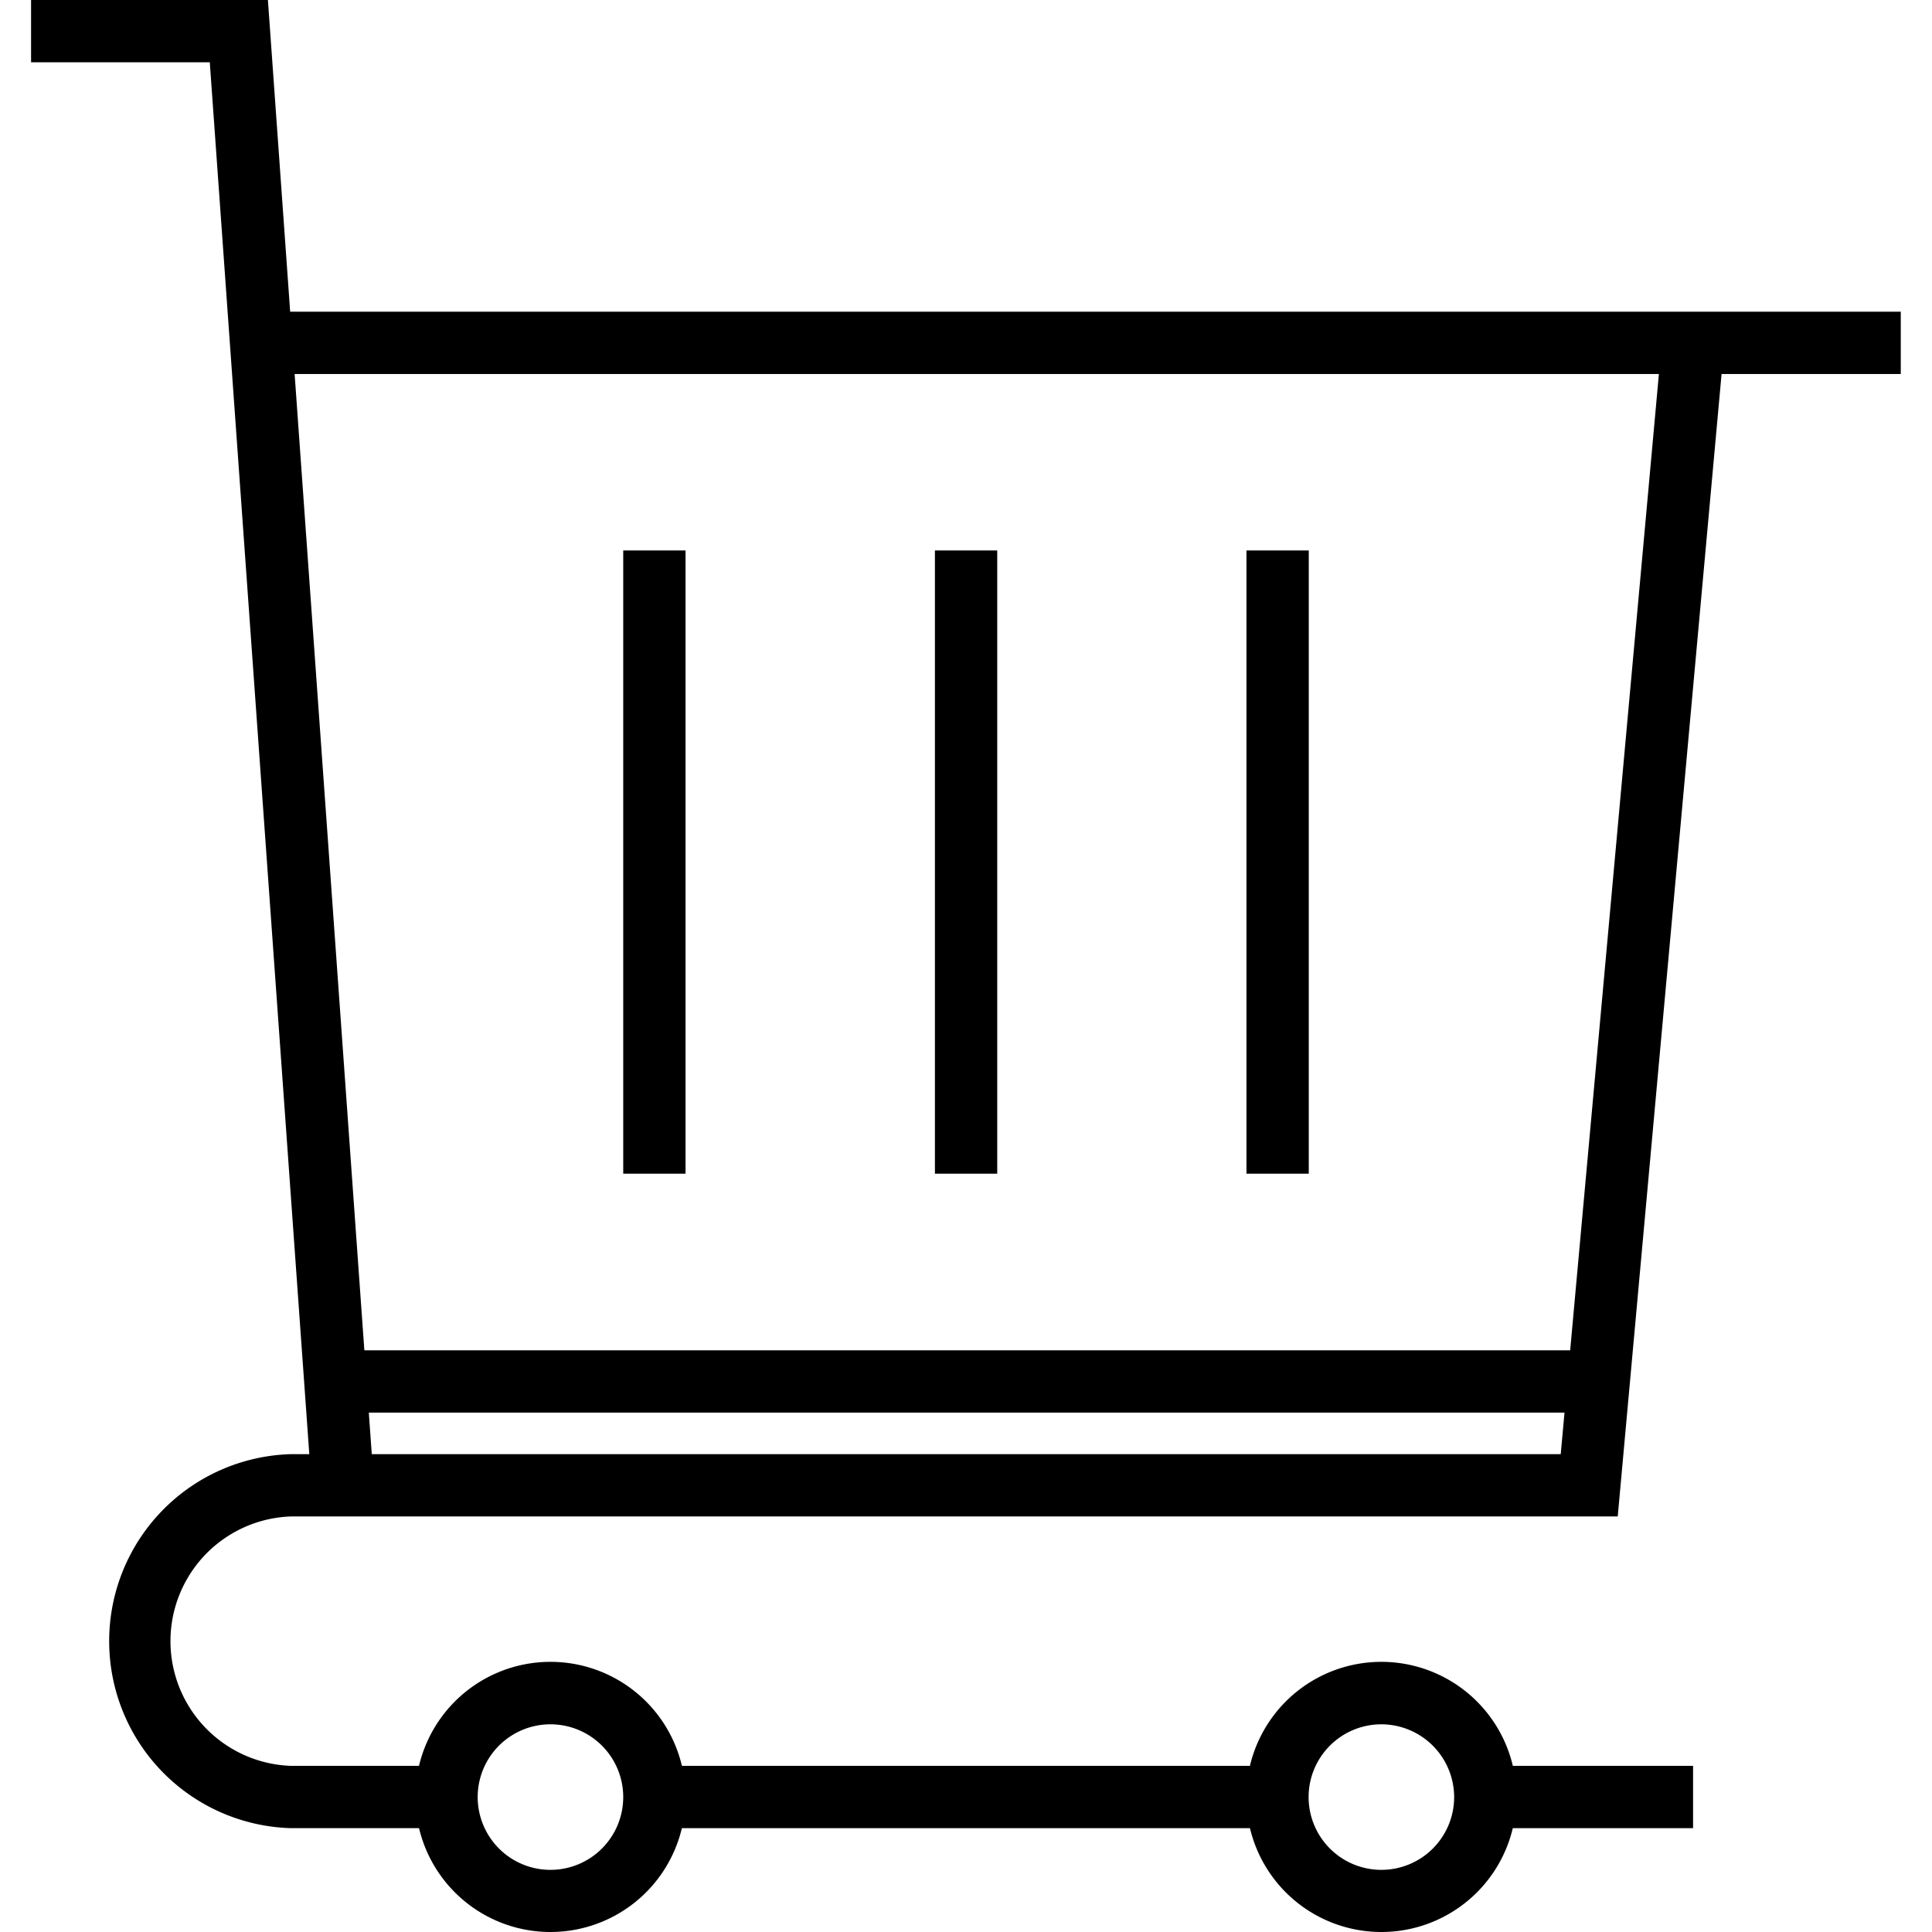 <svg id="Layer_1" data-name="Layer 1" xmlns="http://www.w3.org/2000/svg" viewBox="0 0 120 120">
  <title>_</title>
  <g>
    <path d="M34.19,120a8.39,8.39,0,1,1,8.39-8.39A8.39,8.39,0,0,1,34.19,120Zm0-12.9a4.52,4.52,0,1,0,4.52,4.51A4.52,4.52,0,0,0,34.19,107.1Z"/>
    <path d="M85.81,120a8.39,8.39,0,1,1,8.38-8.39A8.39,8.39,0,0,1,85.81,120Zm0-12.9a4.52,4.52,0,1,0,4.51,4.51A4.53,4.53,0,0,0,85.81,107.1Z"/>
    <path d="M27.74,113.55H18.06a11.62,11.62,0,0,1,0-23.23H96.94l6.29-69.21,3.86.36-6.61,72.72H18.06a7.75,7.75,0,0,0,0,15.49h9.68Z"/>
    <rect x="40.64" y="109.68" width="38.71" height="3.87"/>
    <polygon points="19.36 92.4 13.03 3.87 1.93 3.87 1.93 0 16.64 0 23.22 92.12 19.36 92.4"/>
    <rect x="92.26" y="109.68" width="12.9" height="3.87"/>
    <rect x="16.19" y="19.36" width="101.87" height="3.87"/>
    <rect x="38.71" y="34.19" width="3.87" height="38.71"/>
    <rect x="58.07" y="34.19" width="3.87" height="38.71"/>
    <rect x="77.42" y="34.19" width="3.87" height="38.71"/>
    <rect x="21.29" y="83.87" width="77.42" height="3.87"/>
  </g>
</svg>
